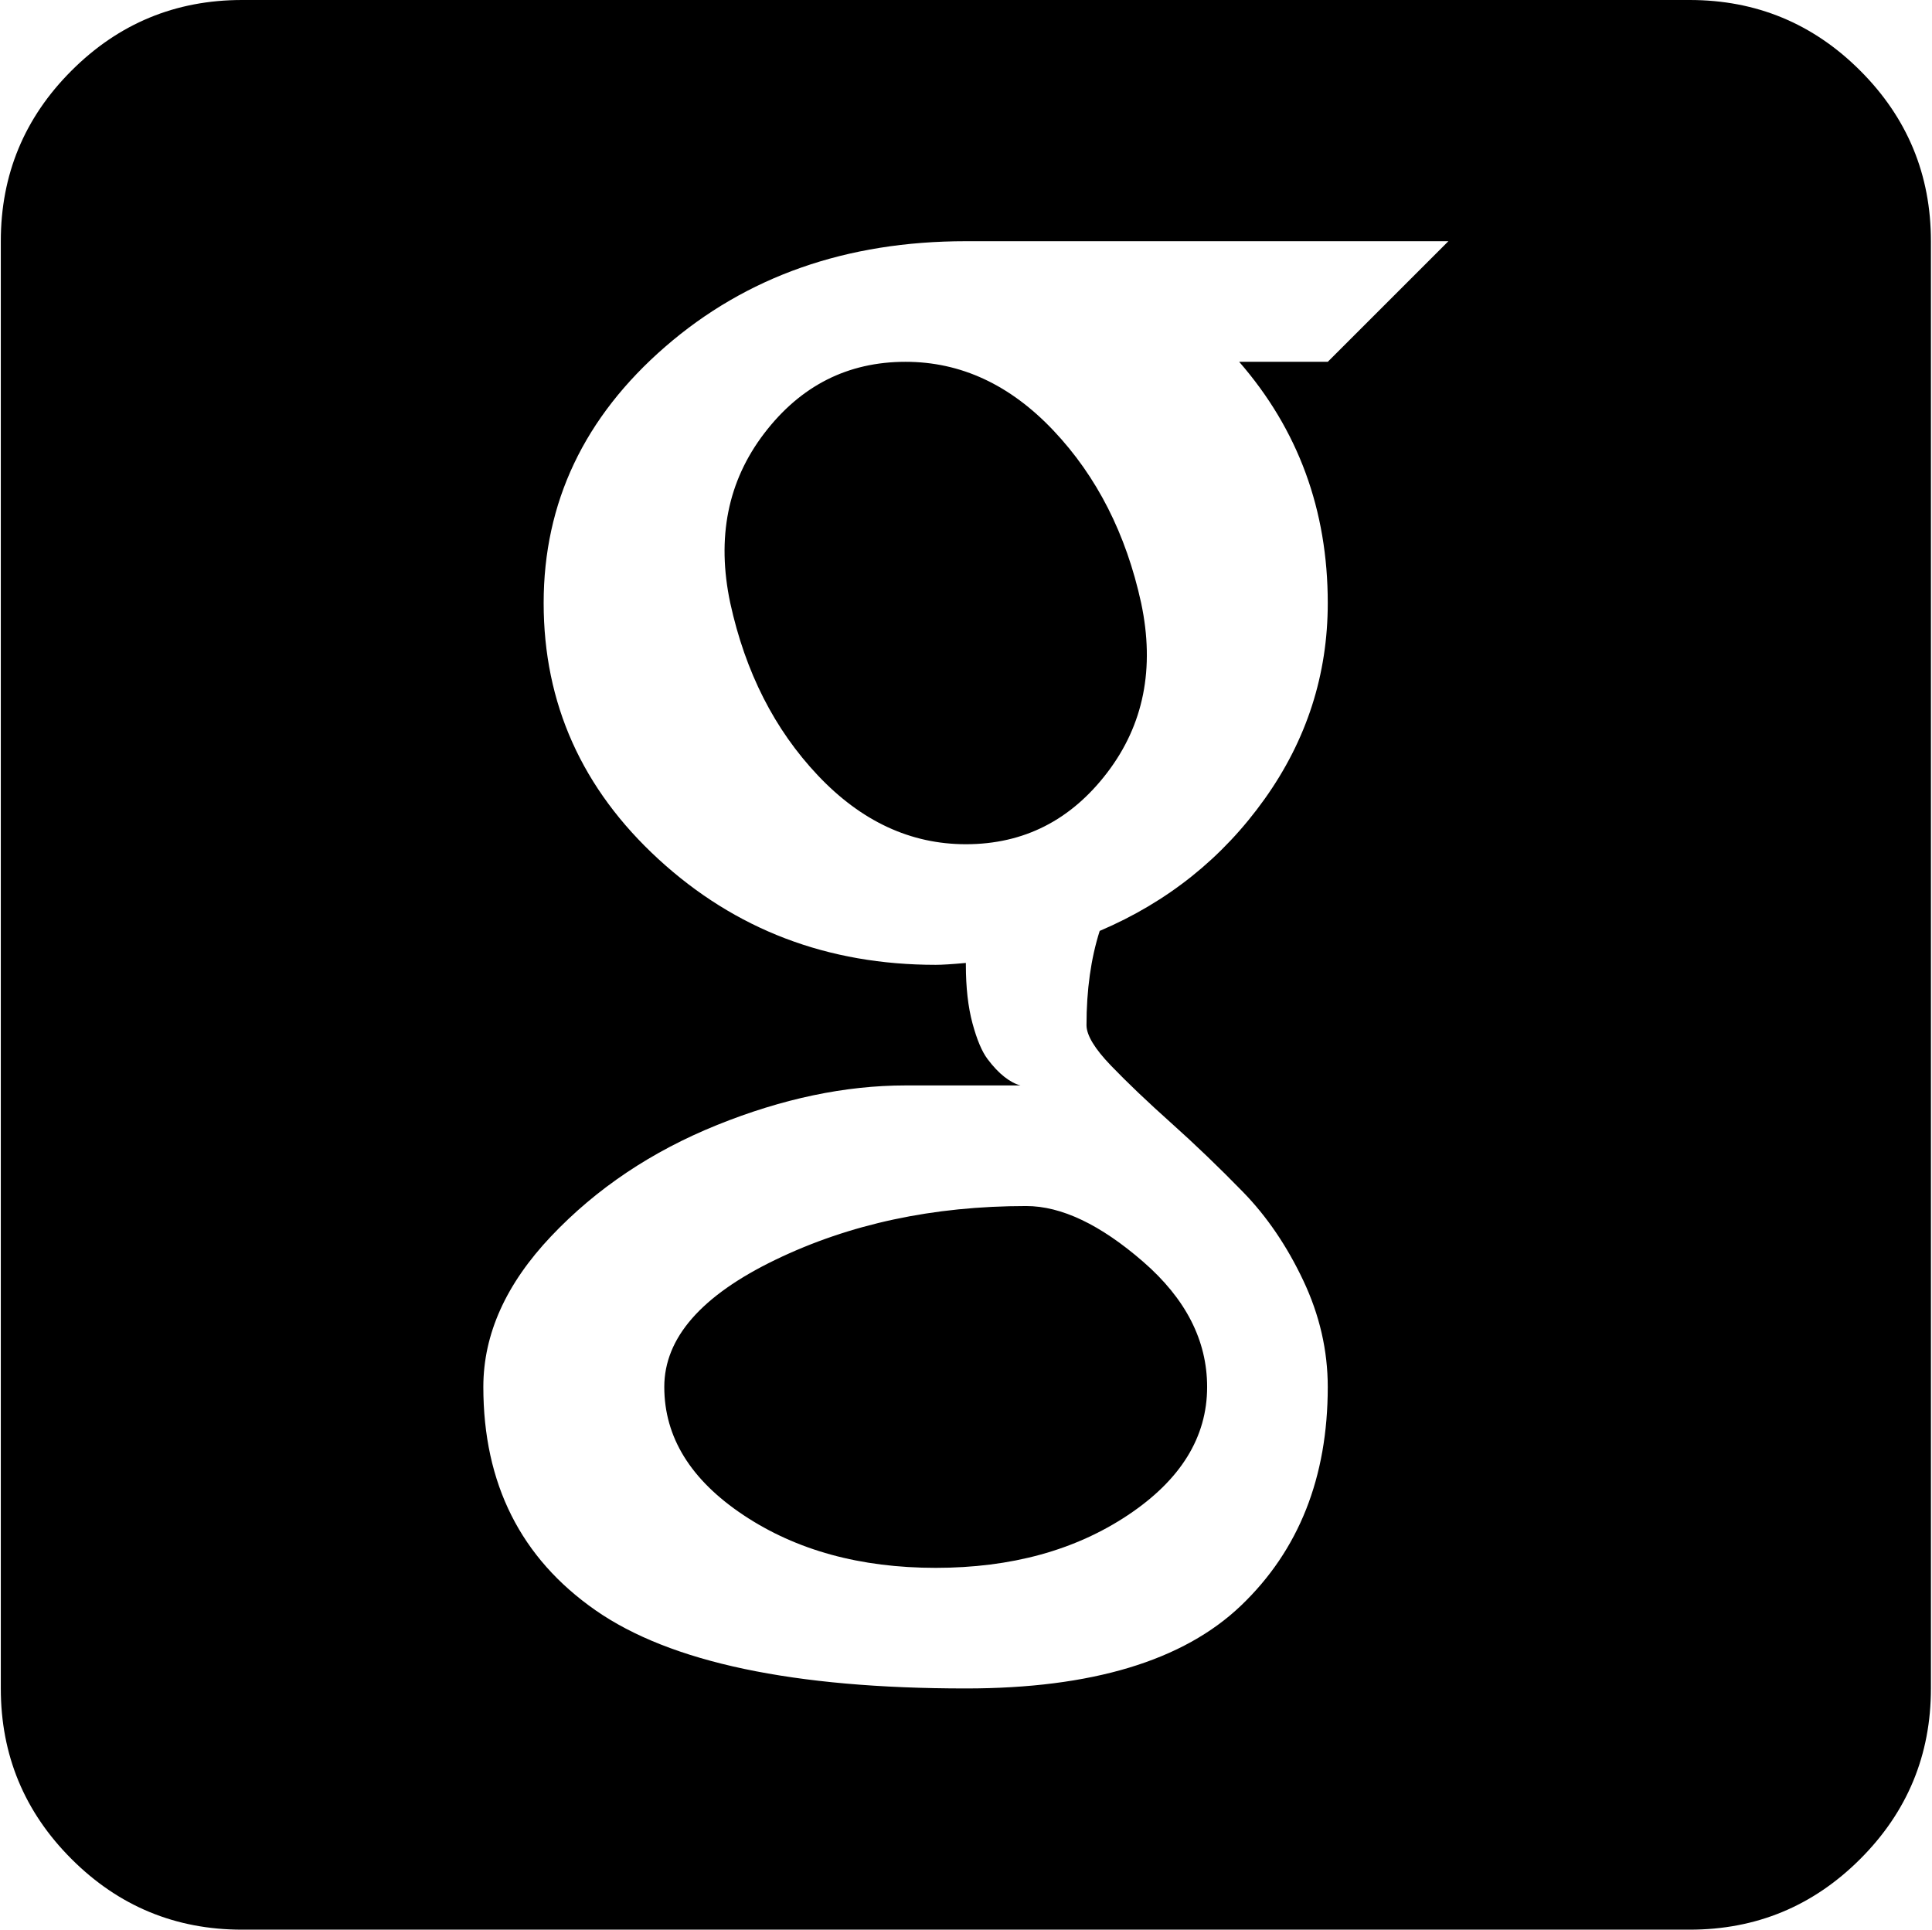 <svg xmlns="http://www.w3.org/2000/svg" xmlns:xlink="http://www.w3.org/1999/xlink" width="1025" height="1024" viewBox="0 0 1025 1024"><path fill="currentColor" d="M896.428 1024h-768q-53 0-90.5-37.5T.428 896V128q0-53 37.5-90.5t90.5-37.5h768q53 0 90.5 37.5t37.5 90.5v768q0 53-37.5 90.5t-90.5 37.5m-384-896q-95 0-159.5 56t-64.5 136t61 136t147 56q5 0 16-1v1q0 18 3.5 31t8 19t9 9.5t8.5 4.5h3h-64q-48 0-100 21t-88 59t-36 80q0 77 59.5 118.5t196.5 41.5q100 0 146-44t46-116q0-29-13-56.5t-32-47t-38-36.5t-32-30.5t-13-21.5q0-28 7-50q54-23 87.5-70t33.5-104q0-74-47-128h47l64-64zm0 320q-44 0-78.5-36.5t-46.5-91.5q-11-52 18-90t75-38q44 0 78.5 36.5t46.5 91.5q11 52-18 90t-75 38m128 288q0 40-42 68t-102 28t-102-28t-42-68q0-39 59-67.5t133-28.5q28 0 62 29.5t34 66.5"/></svg>